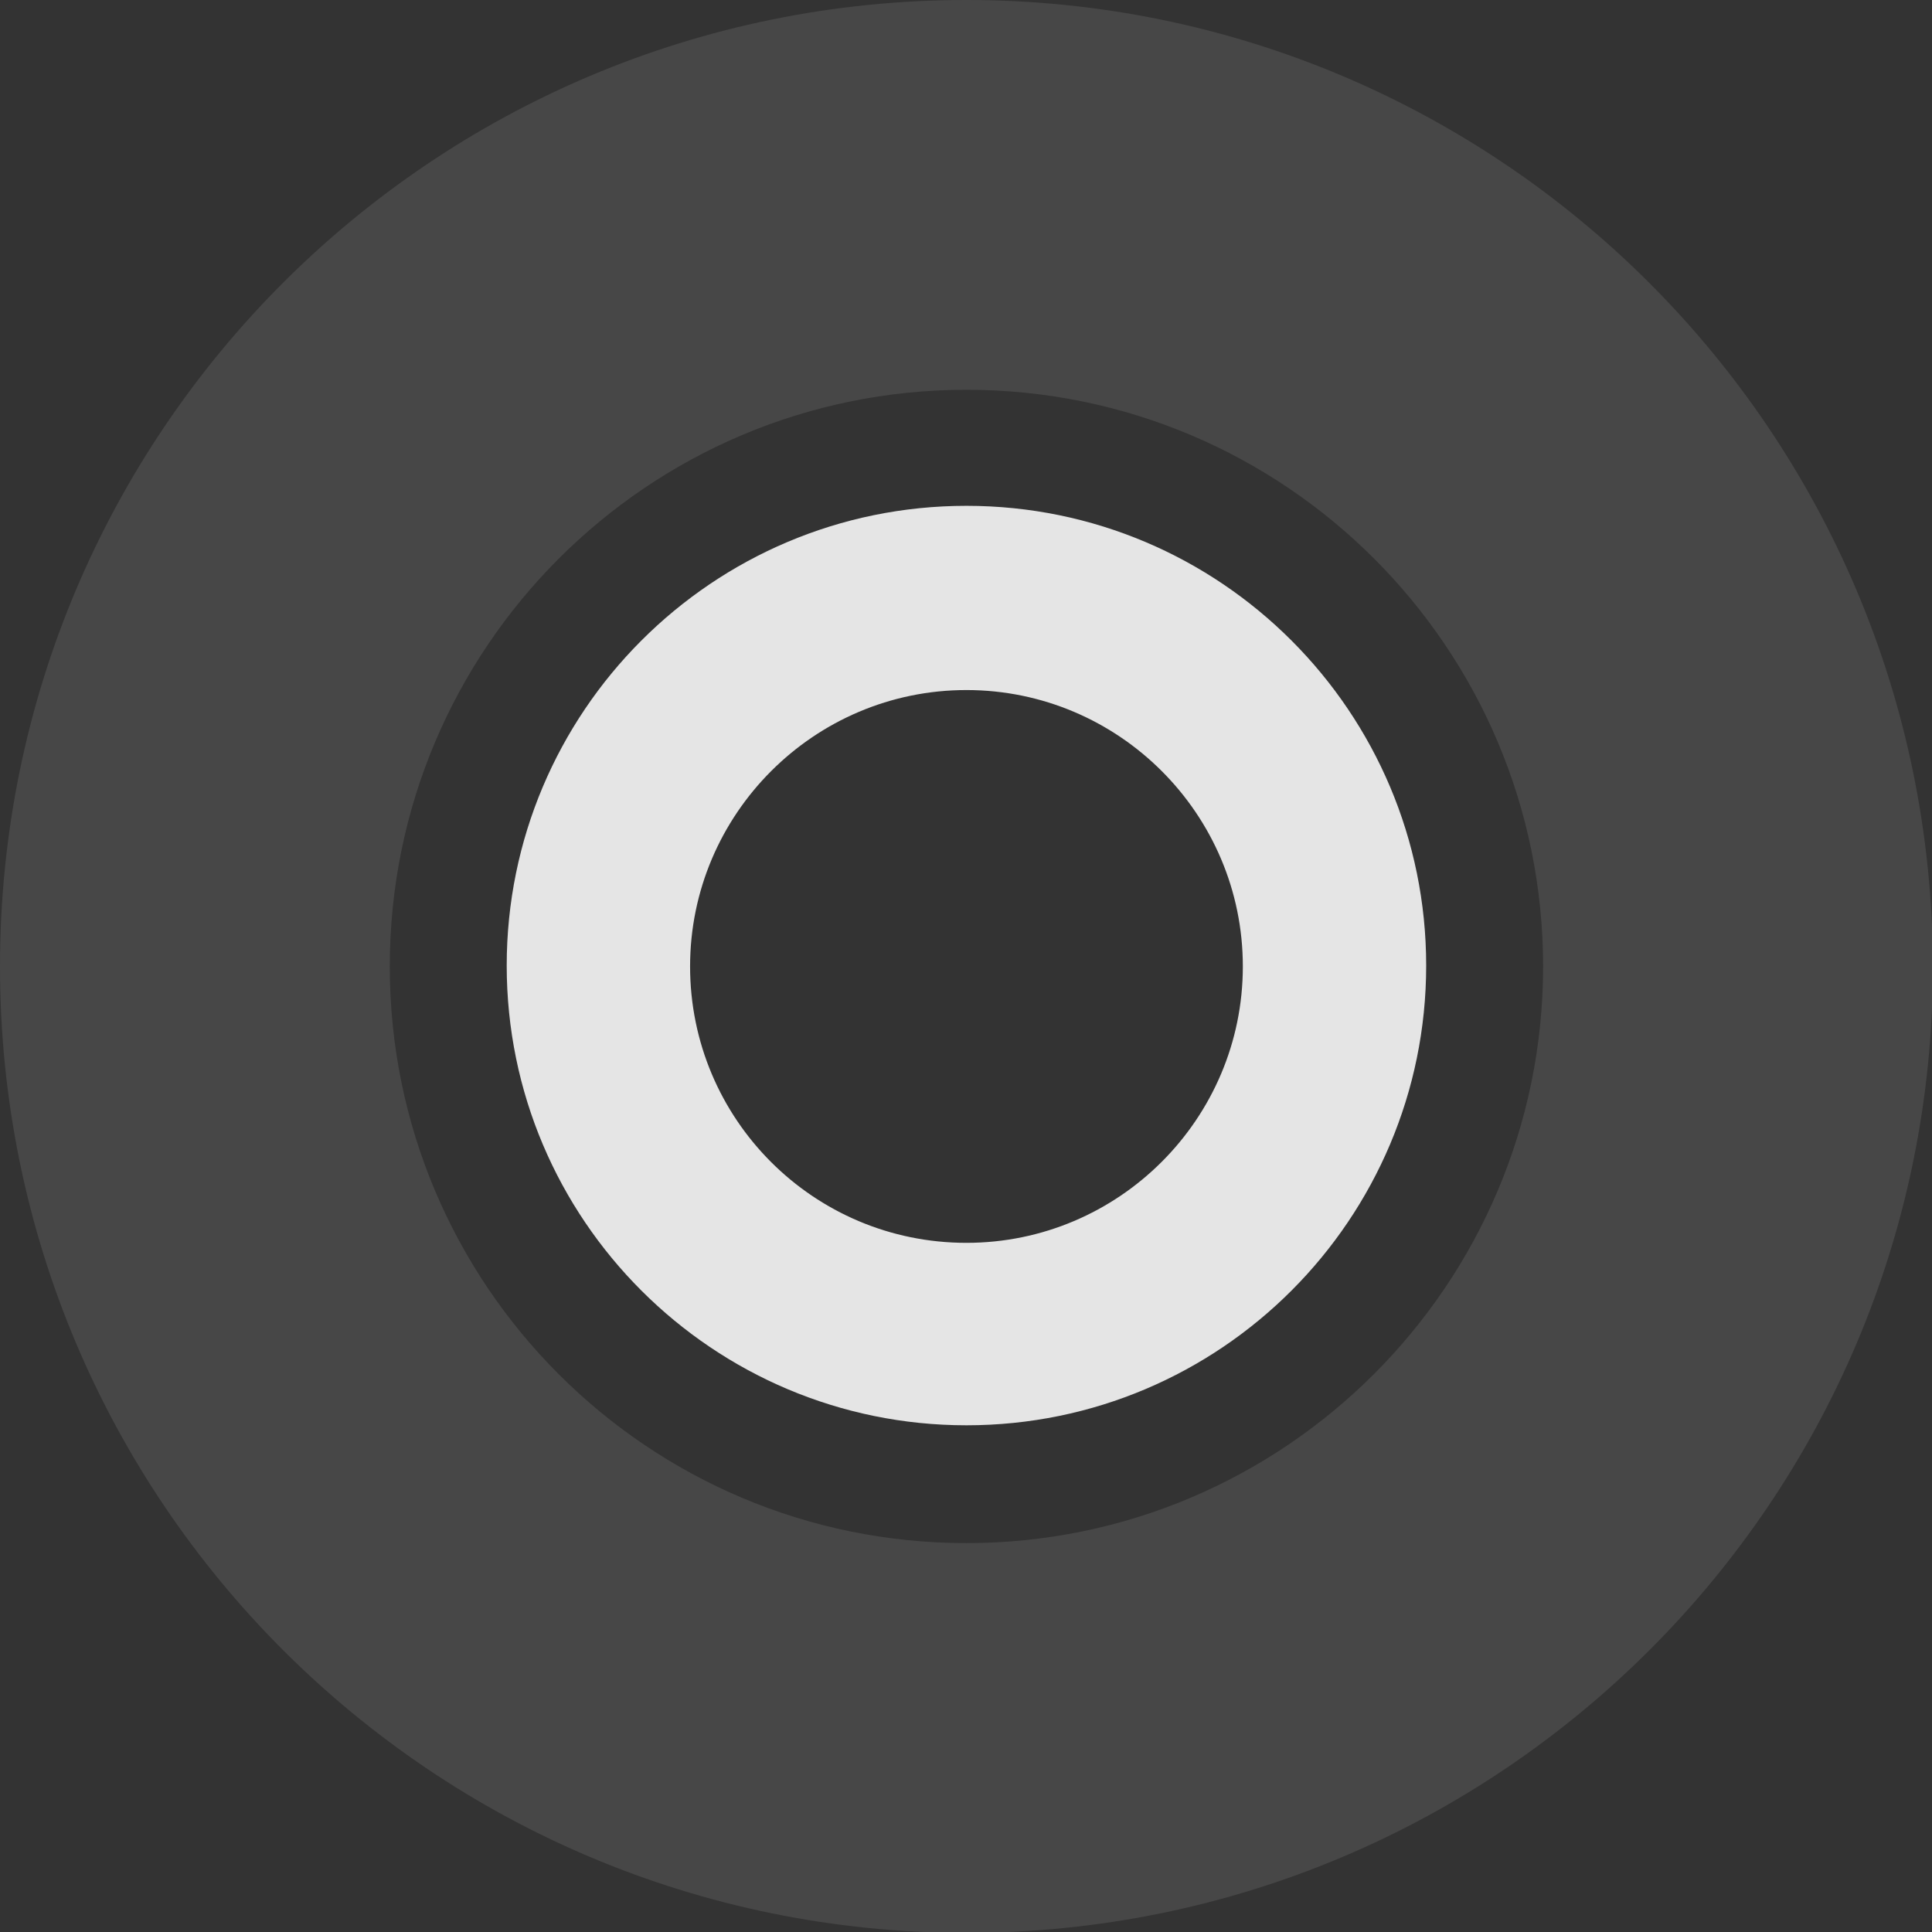 <svg width="48" height="48" viewBox="0 0 48 48" fill="none" xmlns="http://www.w3.org/2000/svg">
<rect x="0" y="0" width="48" height="48" fill="#333333" stroke="none"/>
<g clip-path="url(#clip0)">
<path opacity="0.1" d="M24.011 0C10.74 0 0 10.74 0 24.011C0 37.282 10.74 48.022 24.011 48.022C37.26 48.022 48.022 37.282 48.022 24.011C48 10.74 37.26 0 24.011 0ZM24.011 38.338C16.088 38.338 9.684 31.912 9.684 24.011C9.684 16.11 16.088 9.684 24.011 9.684C31.934 9.684 38.338 16.11 38.338 24.011C38.338 31.912 31.912 38.338 24.011 38.338Z" fill="white"/>
<path opacity="0.87" d="M24.011 12.567C17.695 12.567 12.589 17.695 12.589 23.989C12.589 30.305 17.717 35.411 24.011 35.411C30.328 35.411 35.433 30.283 35.433 23.989C35.433 17.695 30.328 12.567 24.011 12.567ZM24.011 30.878C20.204 30.878 17.145 27.796 17.145 24.011C17.145 20.226 20.226 17.144 24.011 17.144C27.797 17.144 30.878 20.226 30.878 24.011C30.878 27.796 27.797 30.878 24.011 30.878Z" fill="white"/>
</g>
<defs>
<clipPath id="clip0">
<rect width="48" height="48" fill="white"/>
</clipPath>
</defs>
</svg>
